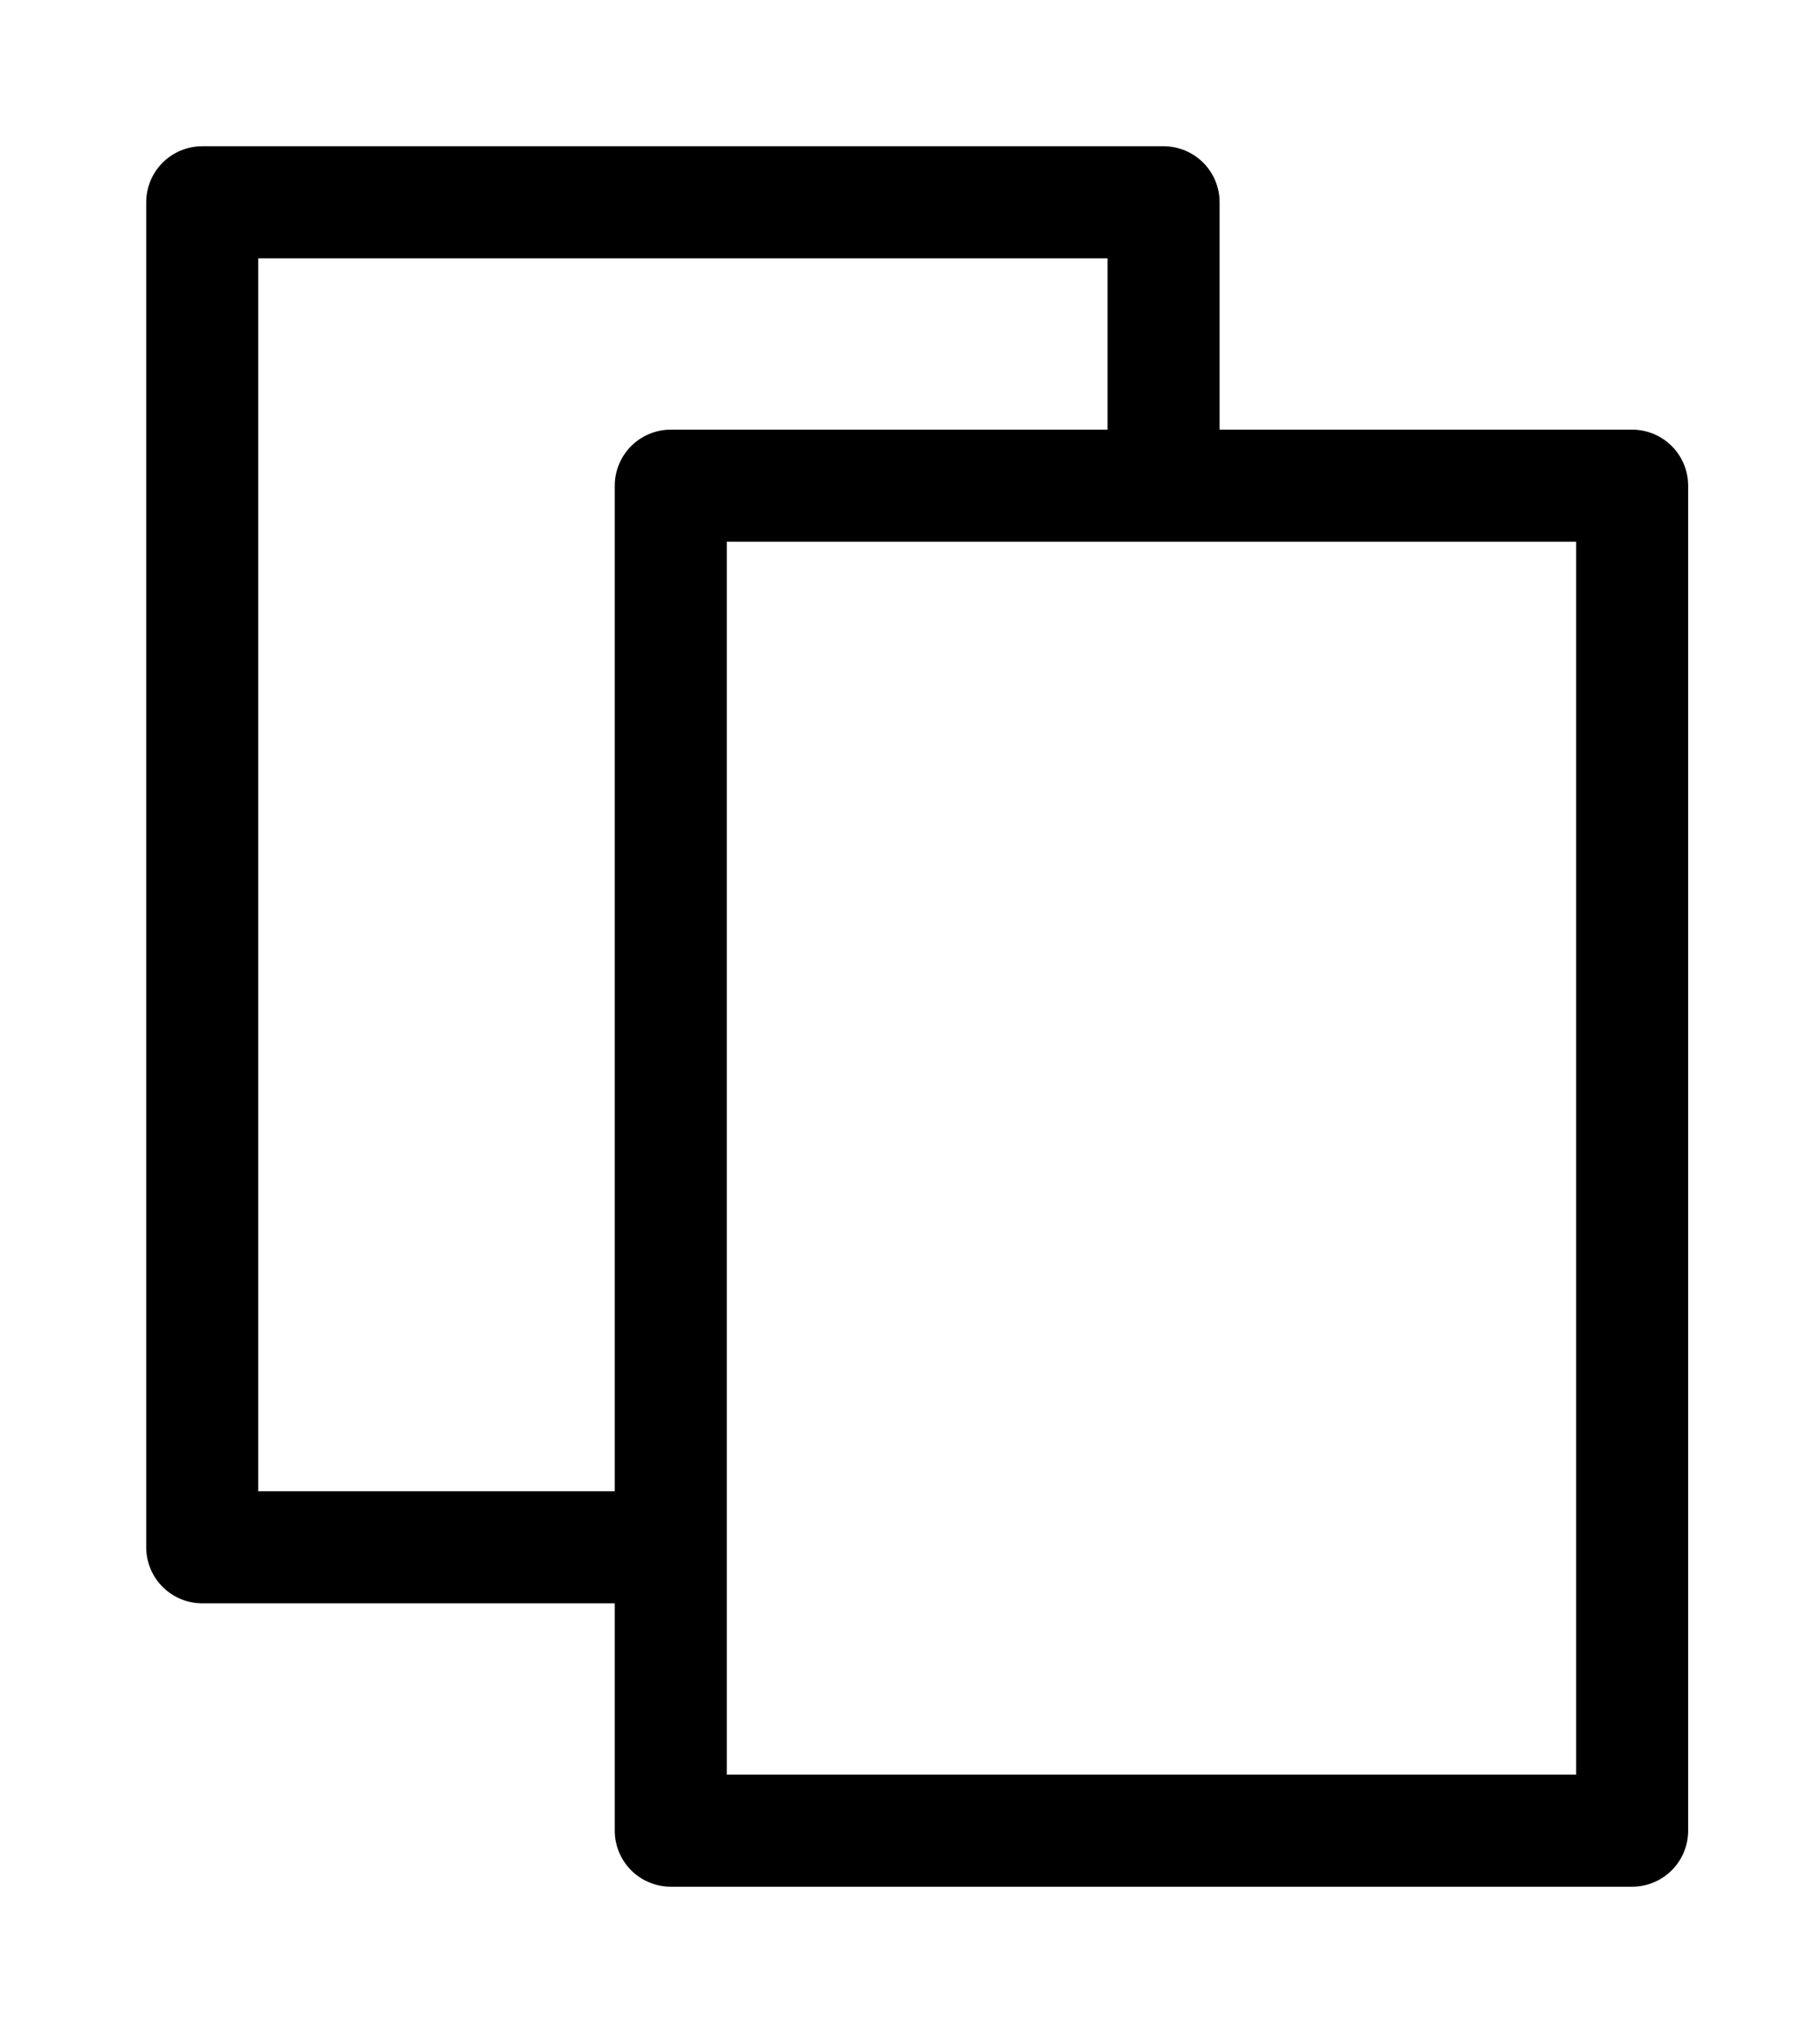 <svg width="9" height="10" viewBox="0 0 9 10" fill="none" xmlns="http://www.w3.org/2000/svg">
<path d="M8.071 2.401H3.317V9.05H8.071V2.401Z" stroke="black" stroke-width="0.554" stroke-linecap="round" stroke-linejoin="round"/>
<path d="M3.294 7.649H1V1H5.754V2.347" stroke="black" stroke-width="0.554" stroke-linecap="round" stroke-linejoin="round"/>
</svg>
